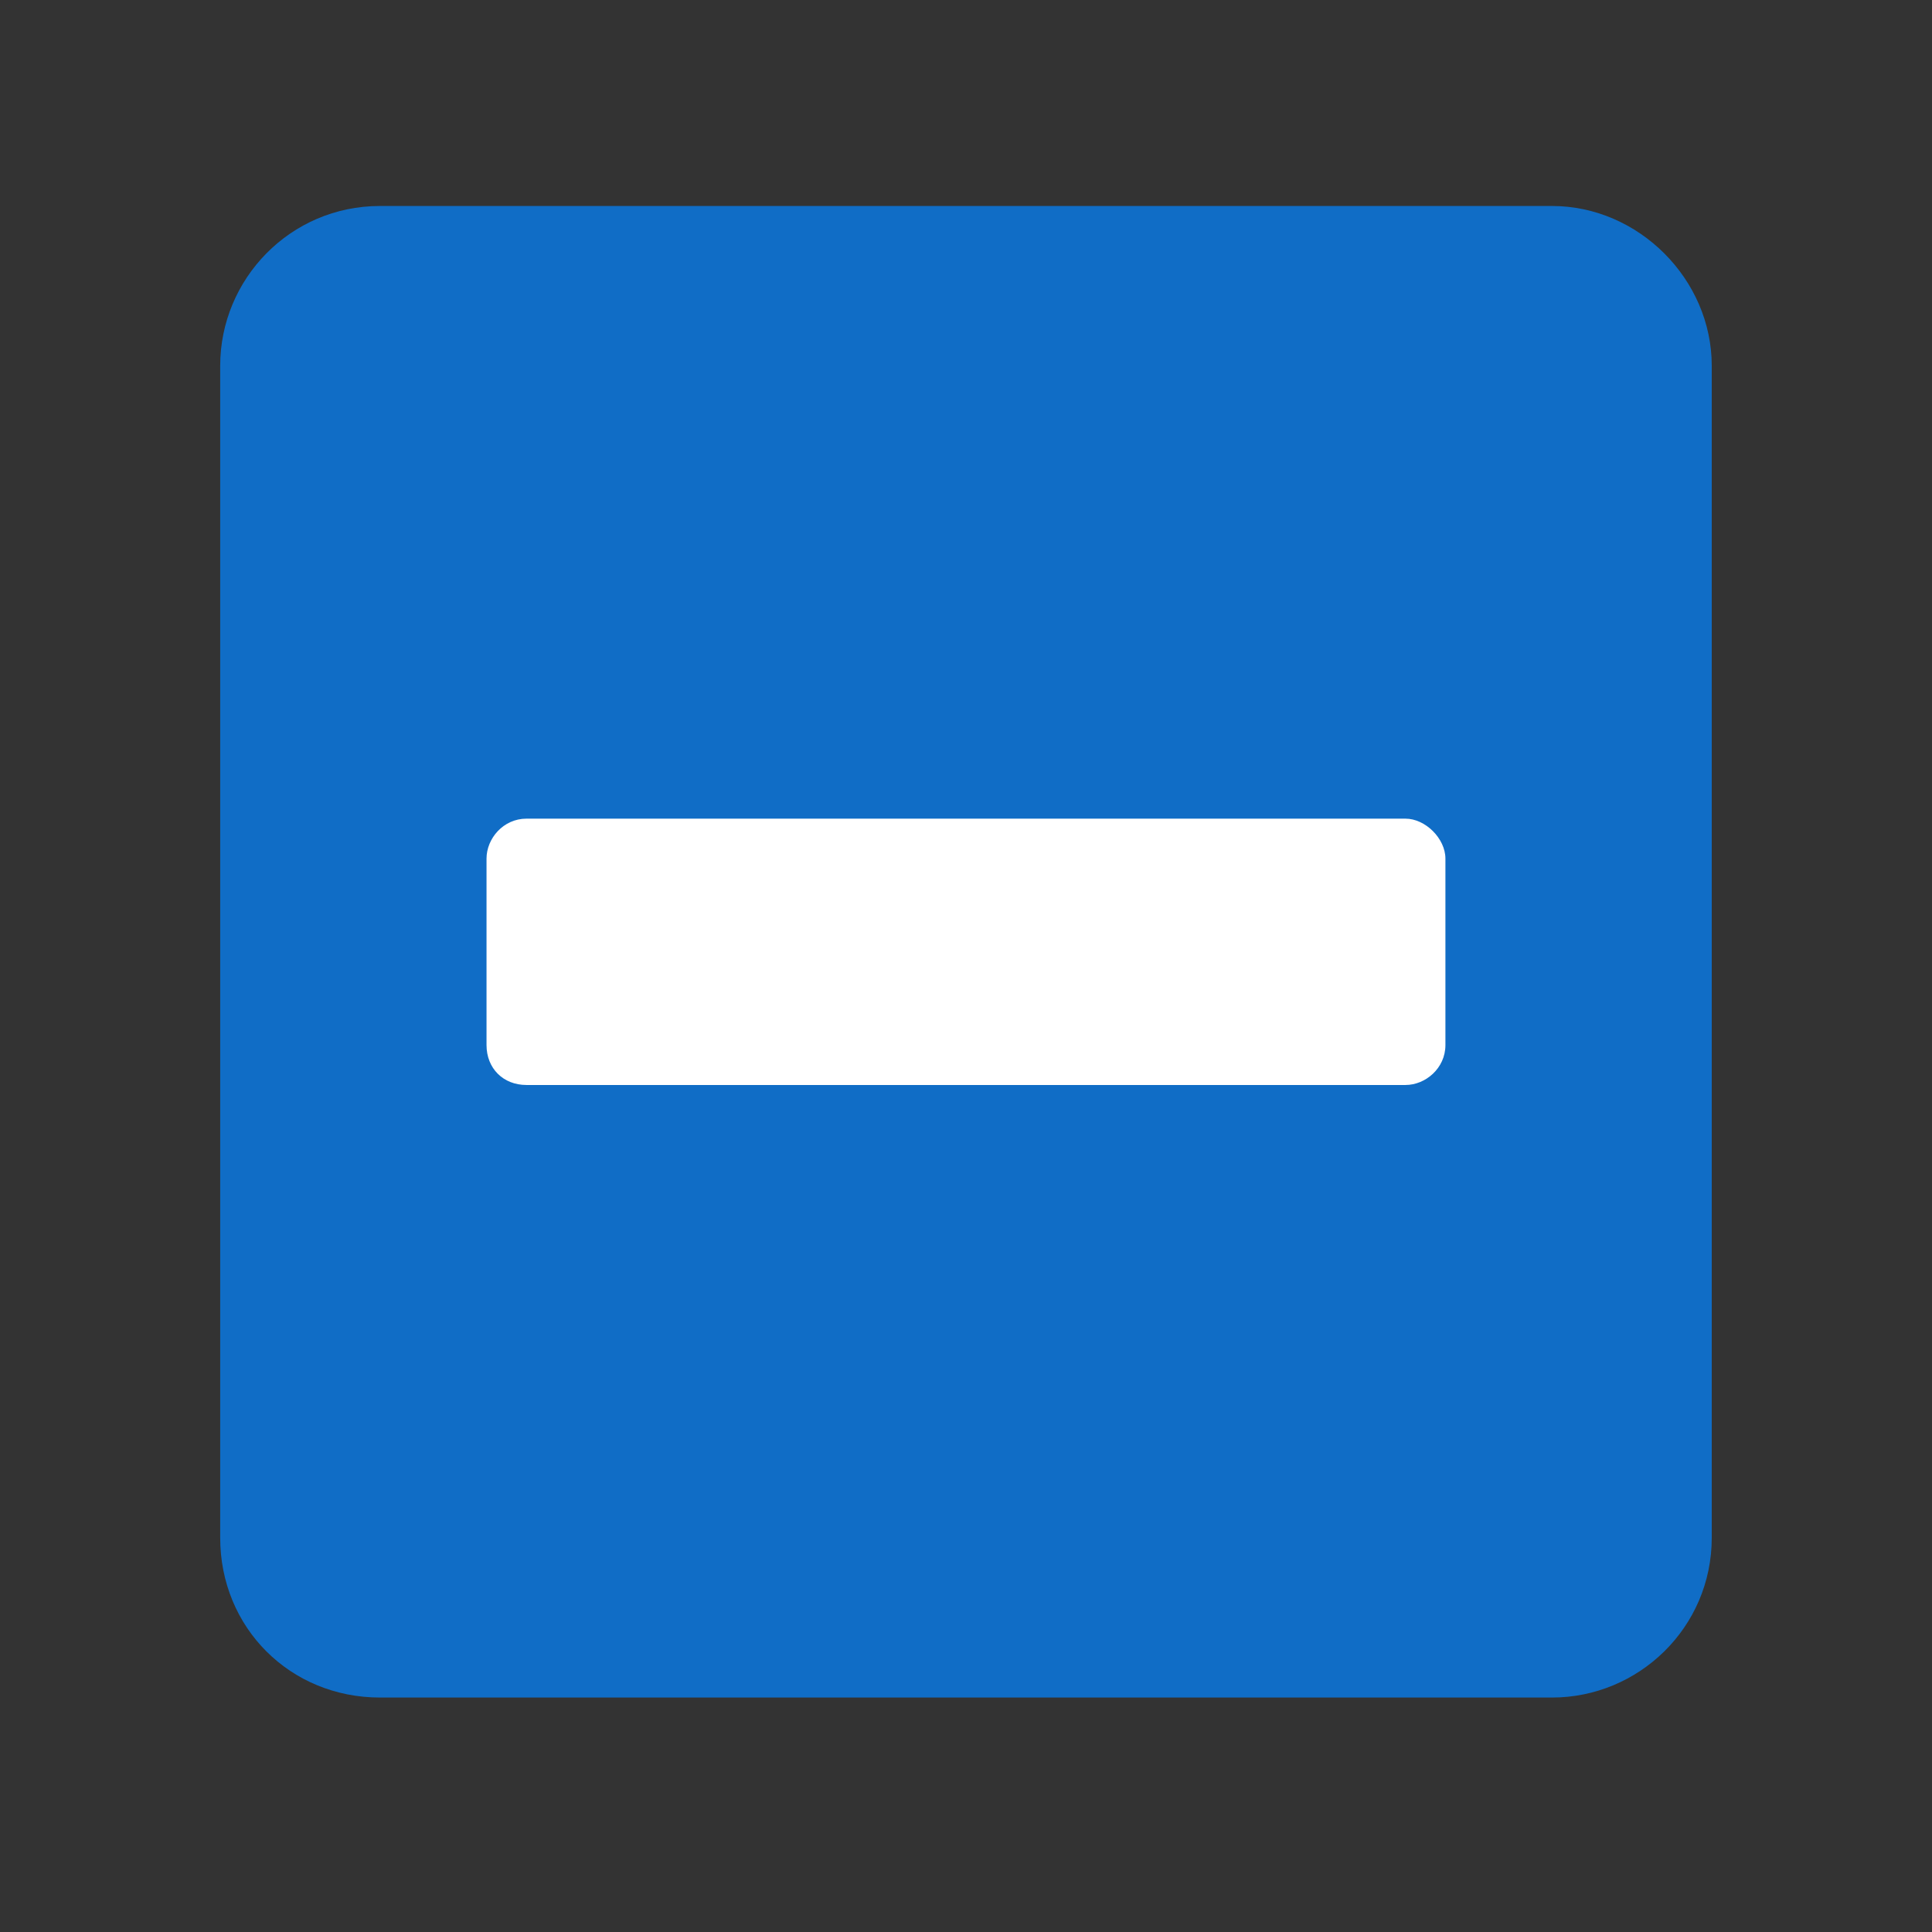 <svg fill="none" height="34" viewBox="0 0 34 34" width="34" xmlns="http://www.w3.org/2000/svg"><rect x="0" y="0" width="34" height="34" fill="#333333" stroke="none"/><path d="m27.312 3.625h-20.625c-1.582 0-2.812 1.289-2.812 2.812v20.625c0 1.582 1.23 2.812 2.812 2.812h20.625c1.523 0 2.812-1.23 2.812-2.812v-20.625c0-1.523-1.289-2.812-2.812-2.812z" fill="#106dc6"/><path d="m8.562 18.391c0 .41.293.703.703.703h15.469c.351 0 .703-.293.703-.703v-3.281c0-.352-.352-.703-.703-.703h-15.469c-.41 0-.703.352-.703.703z" fill="#fff"/></svg>